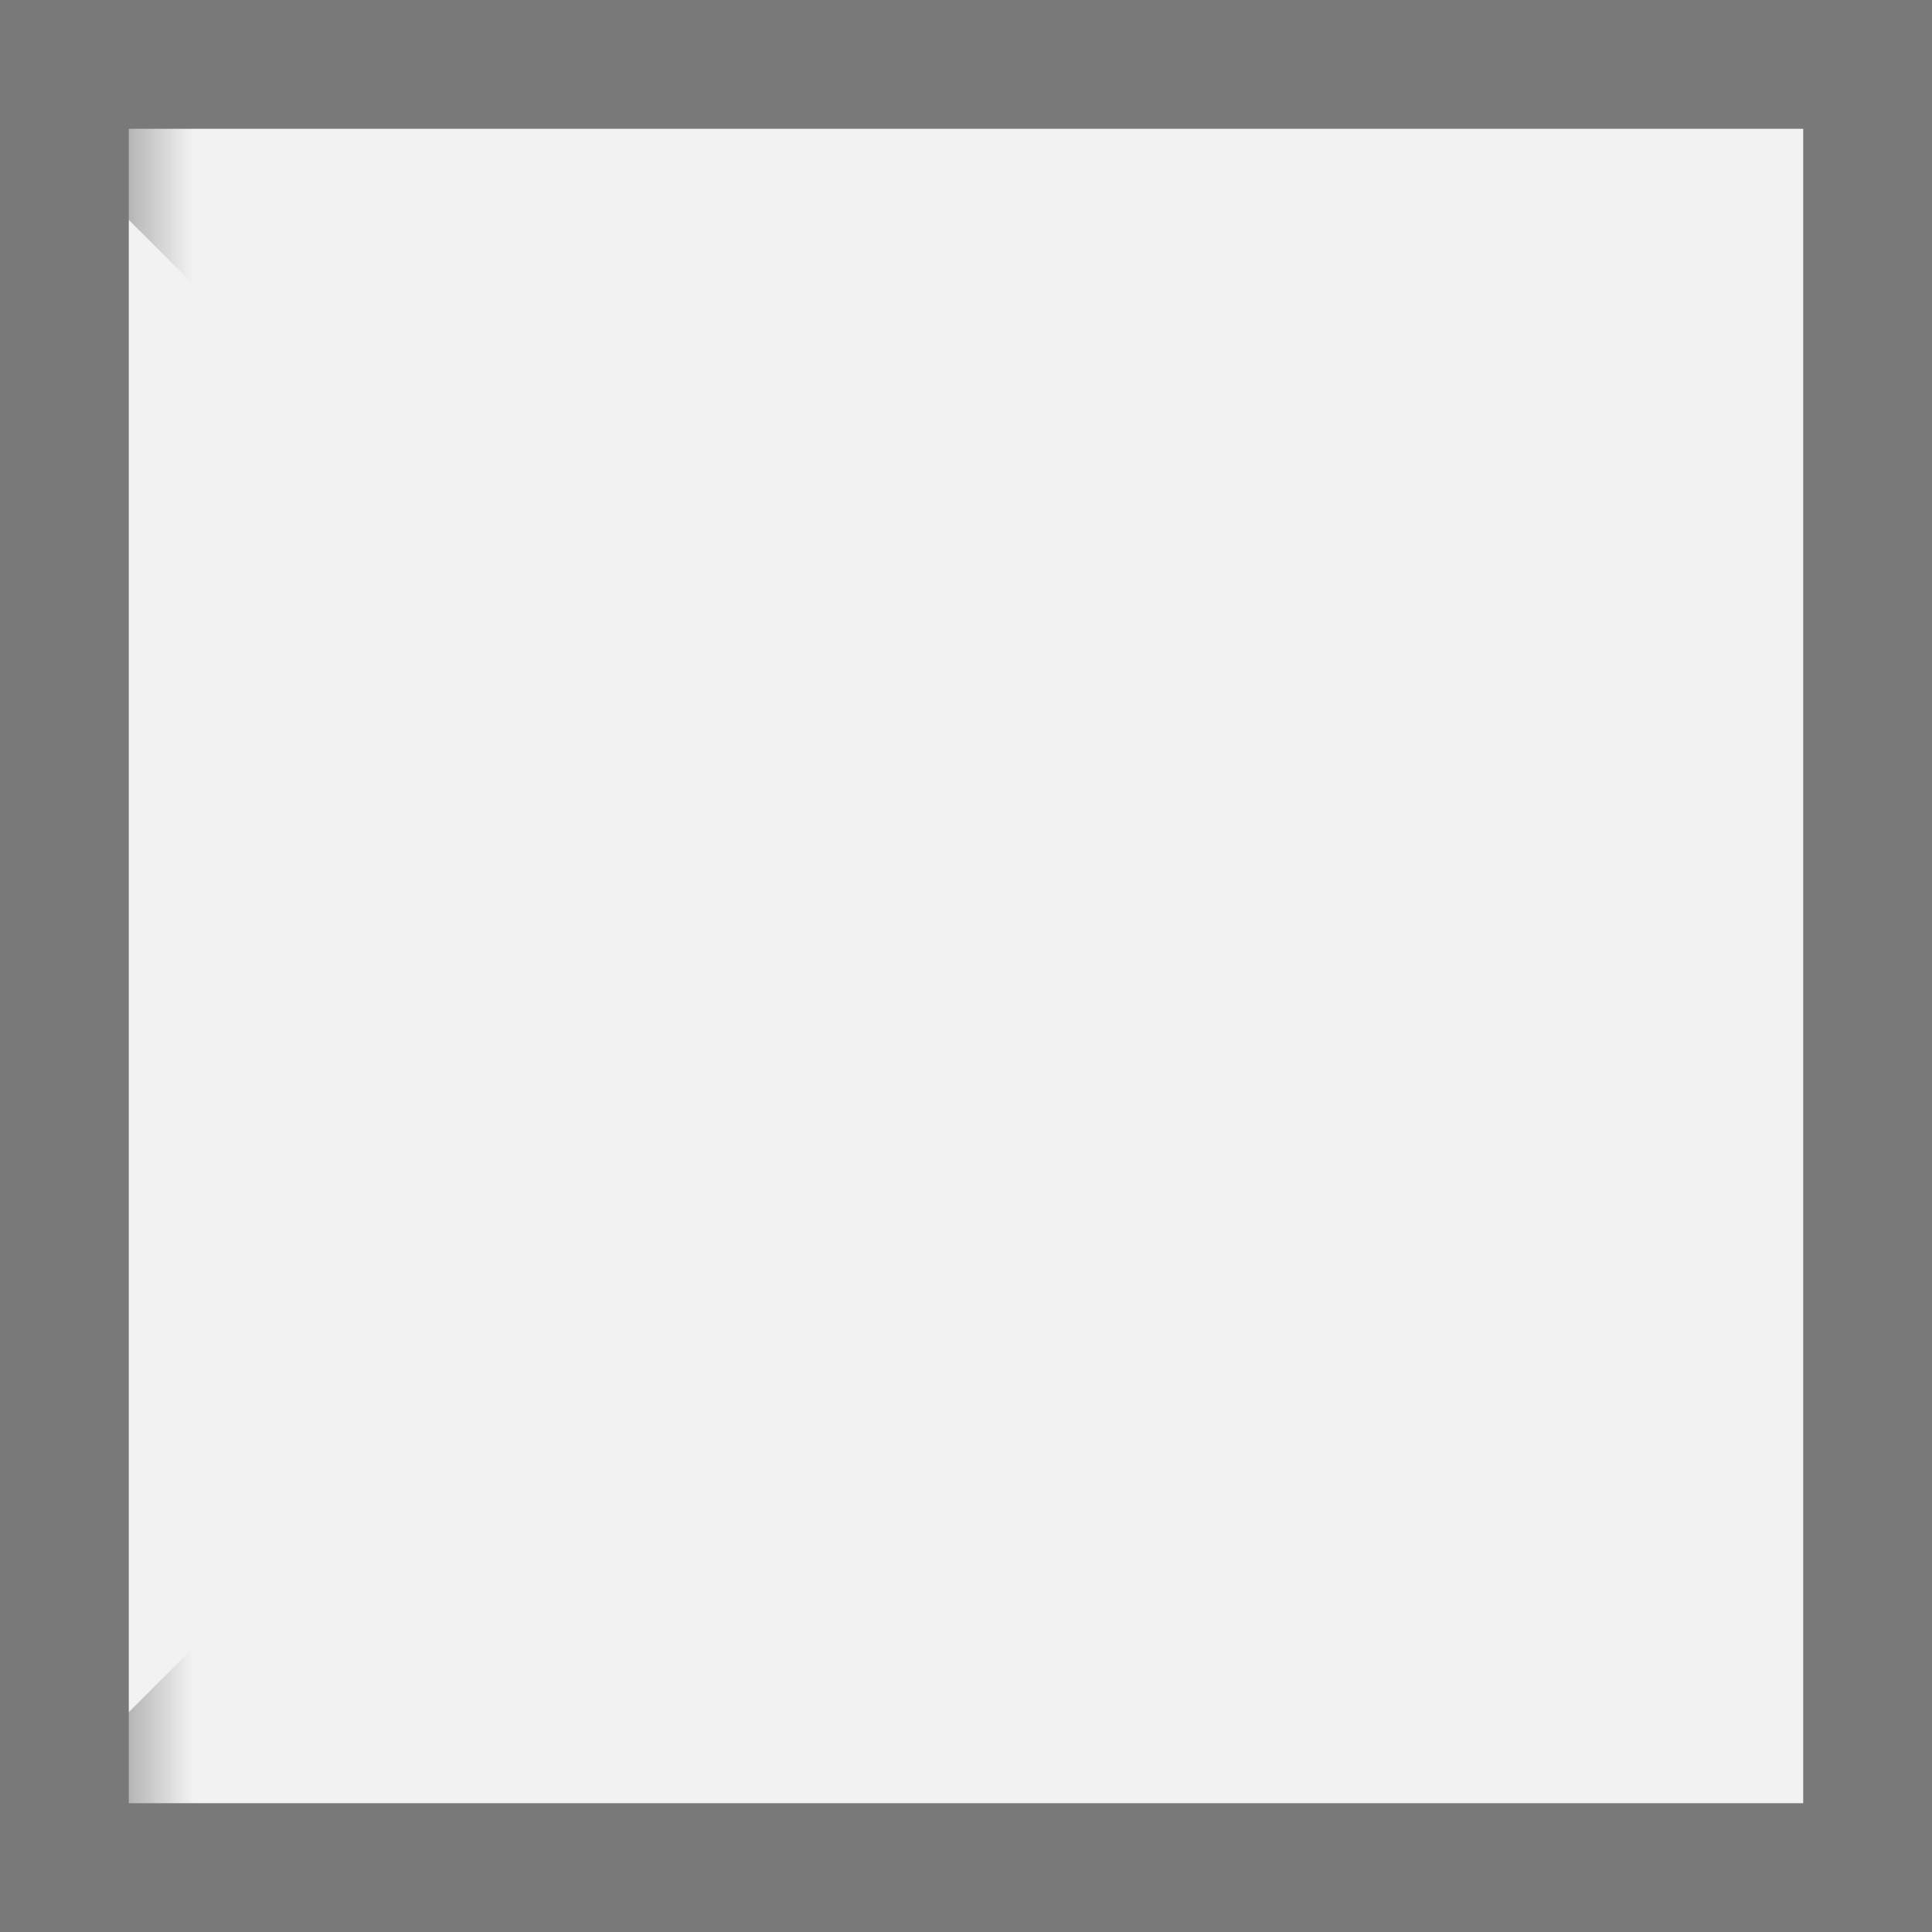 ﻿<?xml version="1.0" encoding="utf-8"?>
<svg version="1.1" xmlns:xlink="http://www.w3.org/1999/xlink" width="15px" height="15px" xmlns="http://www.w3.org/2000/svg">
  <rect width="100%" height="100%" fill="#333333" stroke="none"/>
  <defs>
    <mask fill="white" id="clip58">
      <path d="M 164 336  L 179 336  L 179 358  L 164 358  Z M 163 339  L 178 339  L 178 354  L 163 354  Z " fill-rule="evenodd" />
    </mask>
  </defs>
  <g transform="matrix(1 0 0 1 -163 -339 )">
    <path d="M 163.5 339.5  L 177.5 339.5  L 177.5 353.5  L 163.5 353.5  L 163.5 339.5  Z " fill-rule="nonzero" fill="#f2f2f2" stroke="none" />
    <path d="M 163.5 339.5  L 177.5 339.5  L 177.5 353.5  L 163.5 353.5  L 163.5 339.5  Z " stroke-width="1" stroke="#797979" fill="none" />
    <path d="M 163.354 339.354  L 177.646 353.646  M 177.646 339.354  L 163.354 353.646  " stroke-width="1" stroke="#797979" fill="none" mask="url(#clip58)" />
  </g>
</svg>
